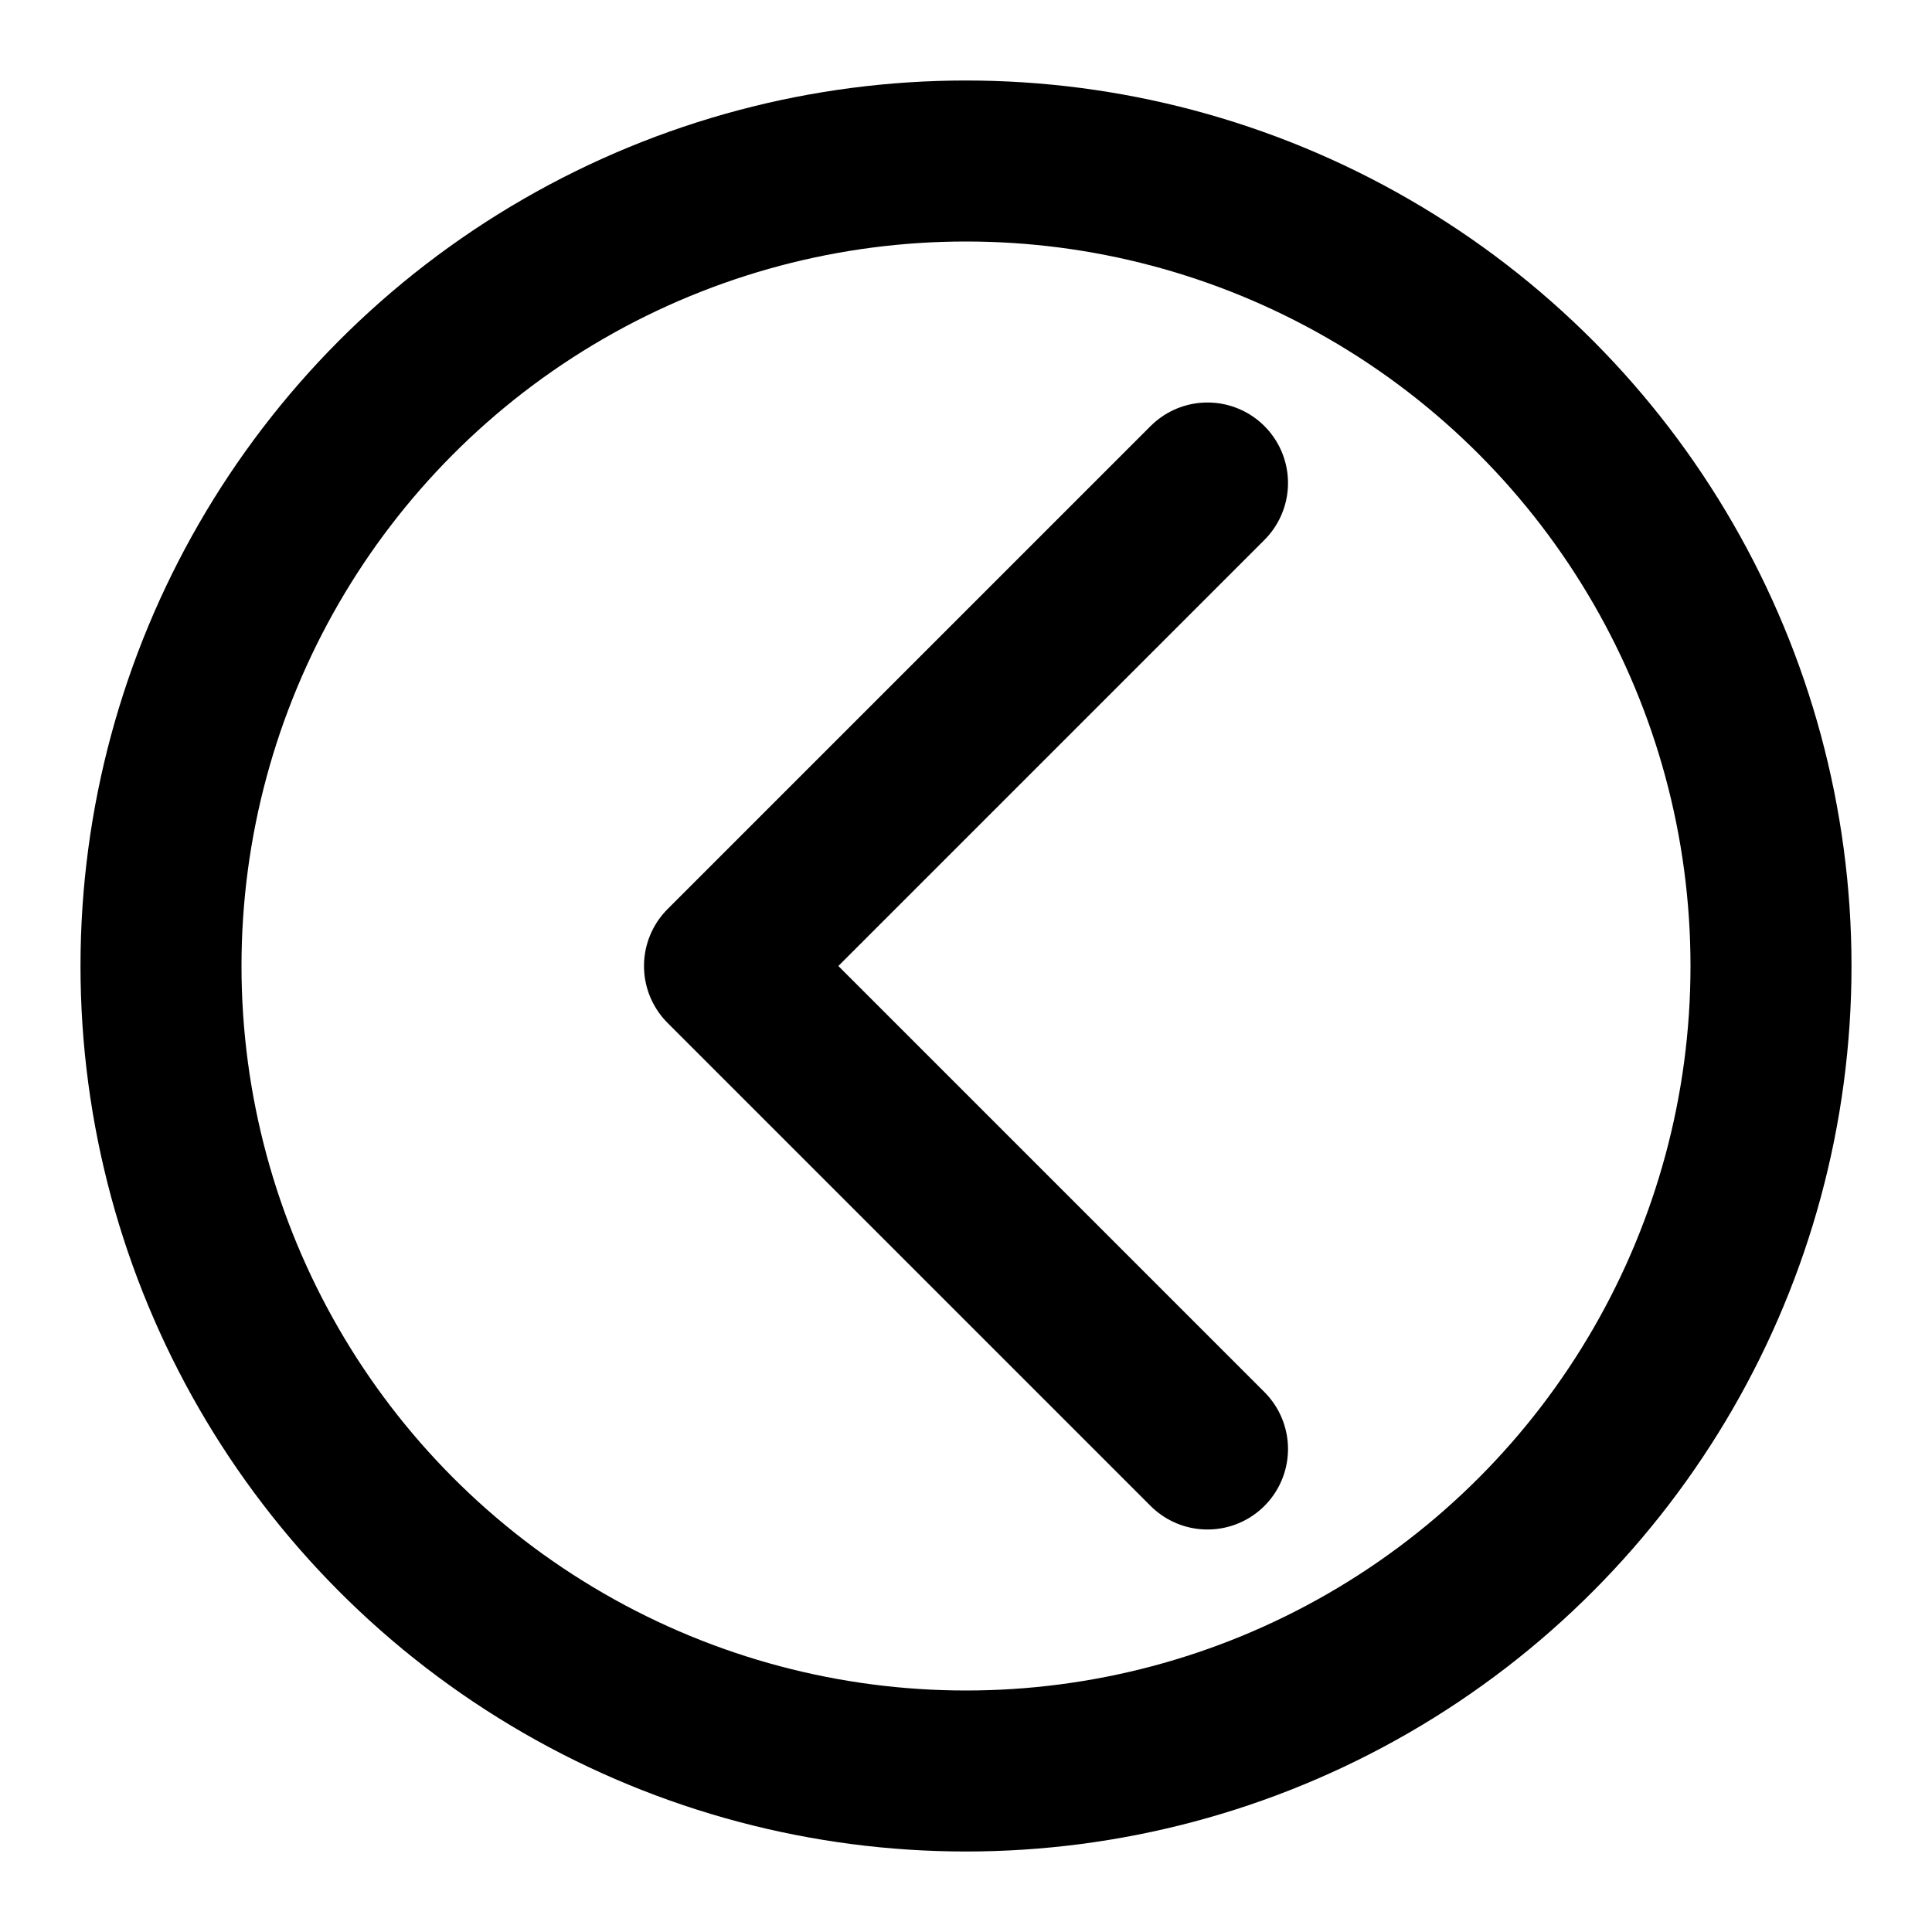 <?xml version="1.0" encoding="UTF-8"?>
<svg width="24" height="24" viewBox="0 0 24 24" fill="none" xmlns="http://www.w3.org/2000/svg">
    <!-- Circle -->
    <circle cx="12" cy="12" r="10" stroke="currentColor" stroke-width="2" fill="none"/>
    <!-- Arrow -->
    <path d="M15 18L9 12L15 6" stroke="currentColor" stroke-width="2" stroke-linecap="round" stroke-linejoin="round" fill="none"/>
</svg> 